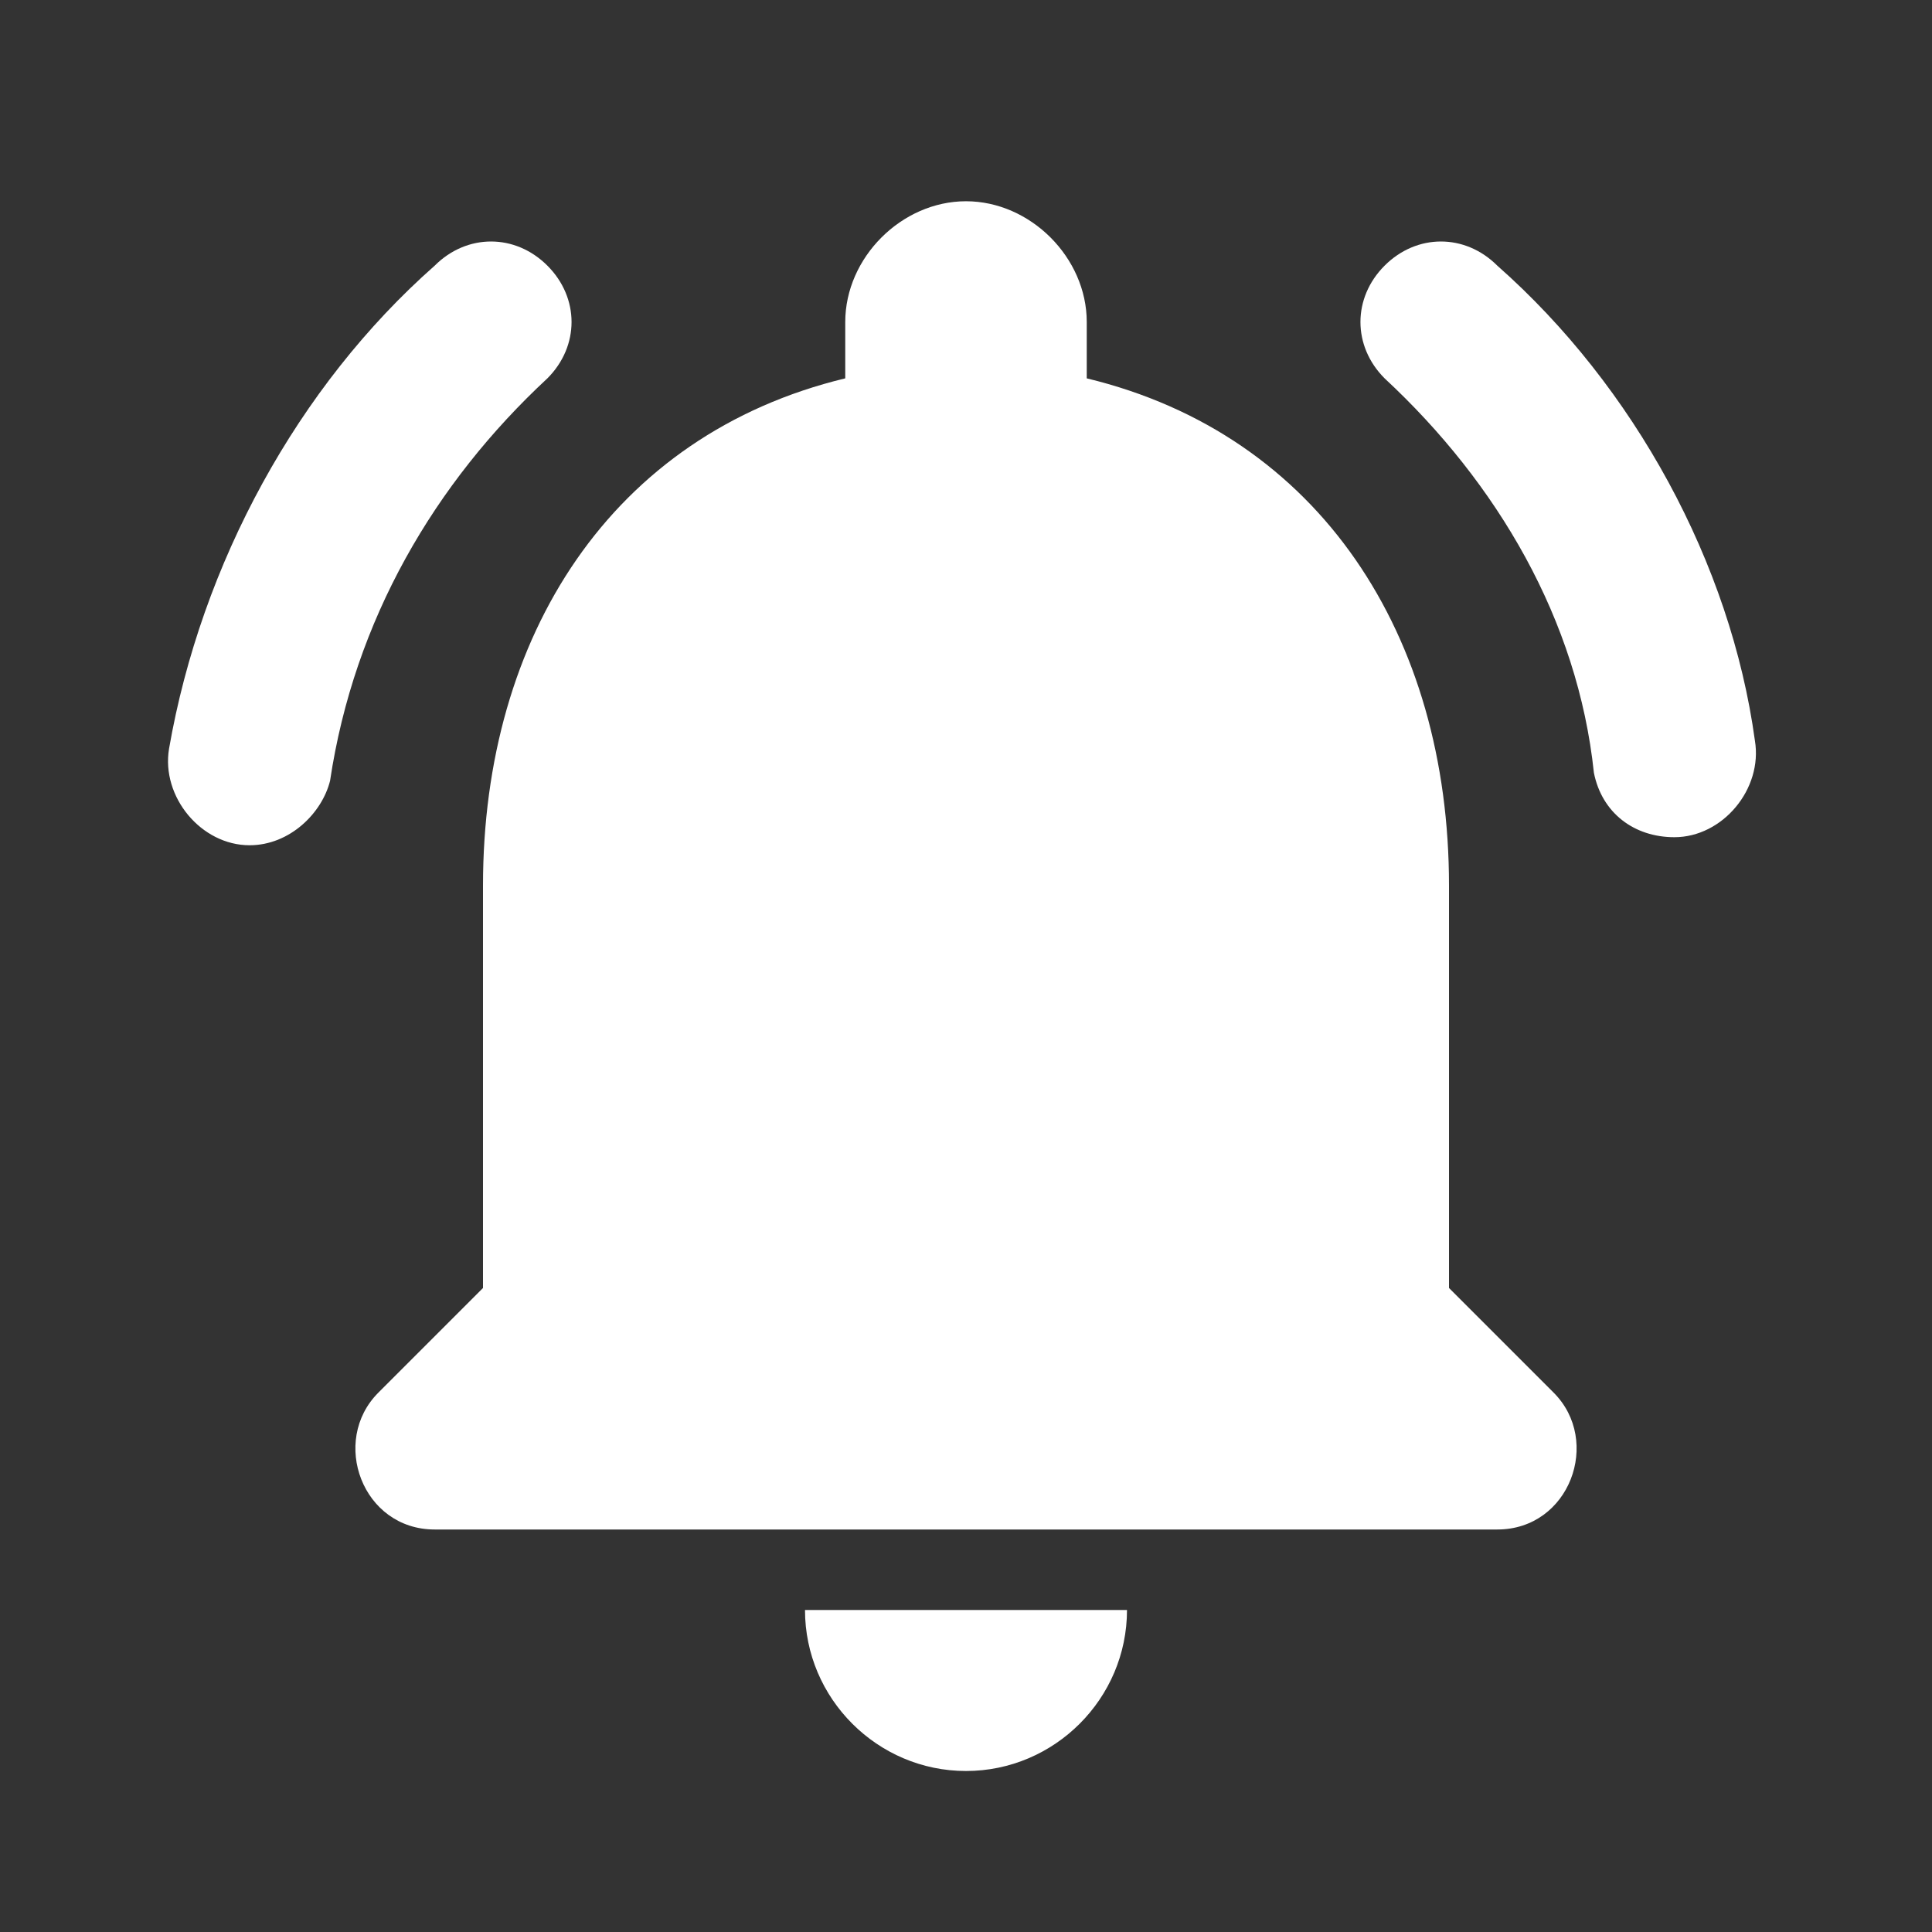 <svg xmlns="http://www.w3.org/2000/svg" width="24" height="24" viewBox="0 0 24 24">
  <rect x="0" y="0" width="24" height="24" fill="#333333" stroke="none"/>
  <path
      d="M18,16v-5c0,-3.1 -1.6,-5.6 -4.5,-6.3V4c0,-0.8 -0.7,-1.5 -1.5,-1.5S10.5,3.2 10.5,4v0.7C7.6,5.4 6,7.9 6,11v5l-1.3,1.3C4.1,17.9 4.5,19 5.4,19h13.2c0.9,0 1.3,-1.1 0.7,-1.7L18,16zM12,22c1.1,0 2,-0.9 2,-2h-4C10,21.1 10.9,22 12,22zM6.8,4.7c0.4,-0.4 0.4,-1 0,-1.4s-1,-0.4 -1.4,0C3.7,4.8 2.5,7 2.1,9.3c-0.1,0.6 0.4,1.2 1,1.2c0.5,0 0.9,-0.4 1,-0.8C4.4,7.7 5.4,6 6.8,4.7zM18.6,3.3c-0.4,-0.4 -1,-0.4 -1.4,0s-0.4,1 0,1.4c1.4,1.3 2.4,3 2.6,4.9c0.1,0.5 0.5,0.8 1,0.8c0.6,0 1.1,-0.6 1,-1.2C21.5,7 20.3,4.8 18.6,3.3z"
      fill="#FFFFFF"/>
</svg>
